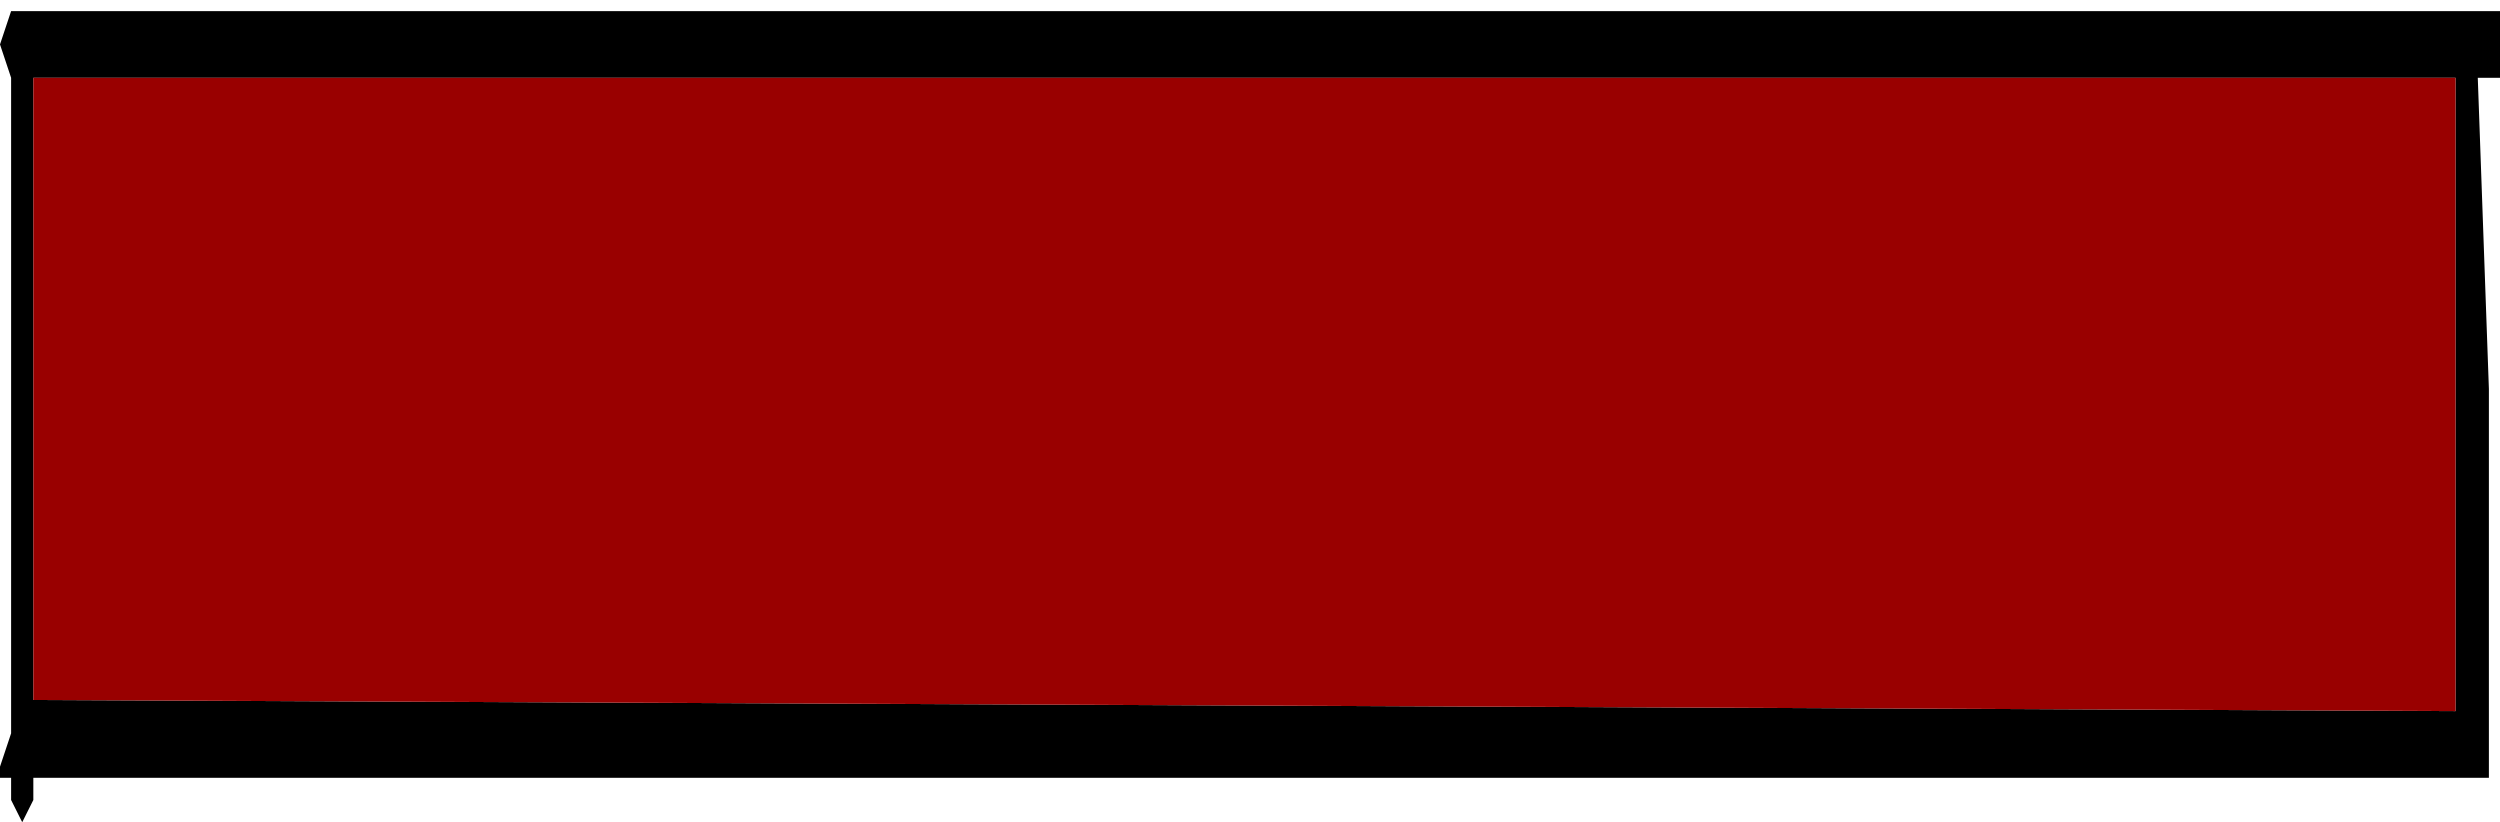 <?xml version="1.0" encoding="UTF-8" standalone="no"?>
<svg xmlns:xlink="http://www.w3.org/1999/xlink" height="3.7px" width="11.25px" xmlns="http://www.w3.org/2000/svg">
  <g transform="matrix(1.0, 0.0, 0.0, 1.0, -12.2, 2.6)">
    <path d="M12.2 -2.4 L12.25 -2.25 12.25 0.7 12.2 0.85 12.2 0.9 12.25 0.9 12.25 1.0 12.3 1.1 12.35 1.0 12.35 0.9 23.4 0.9 23.4 0.85 23.4 0.6 23.4 -0.85 23.35 -2.25 23.45 -2.25 23.45 -2.3 23.45 -2.55 23.3 -2.55 23.3 -2.6 23.3 -2.55 12.25 -2.55 12.2 -2.4 M12.35 -2.25 L23.25 -2.25 23.25 0.6 12.35 0.55 12.35 -2.25" fill="#000000" fill-rule="evenodd" stroke="none"/>
    <path d="M12.35 -2.25 L12.35 0.55 23.25 0.6 23.25 -2.25 12.35 -2.25" fill="#990000" fill-rule="evenodd" stroke="none"/>
  </g>
</svg>
